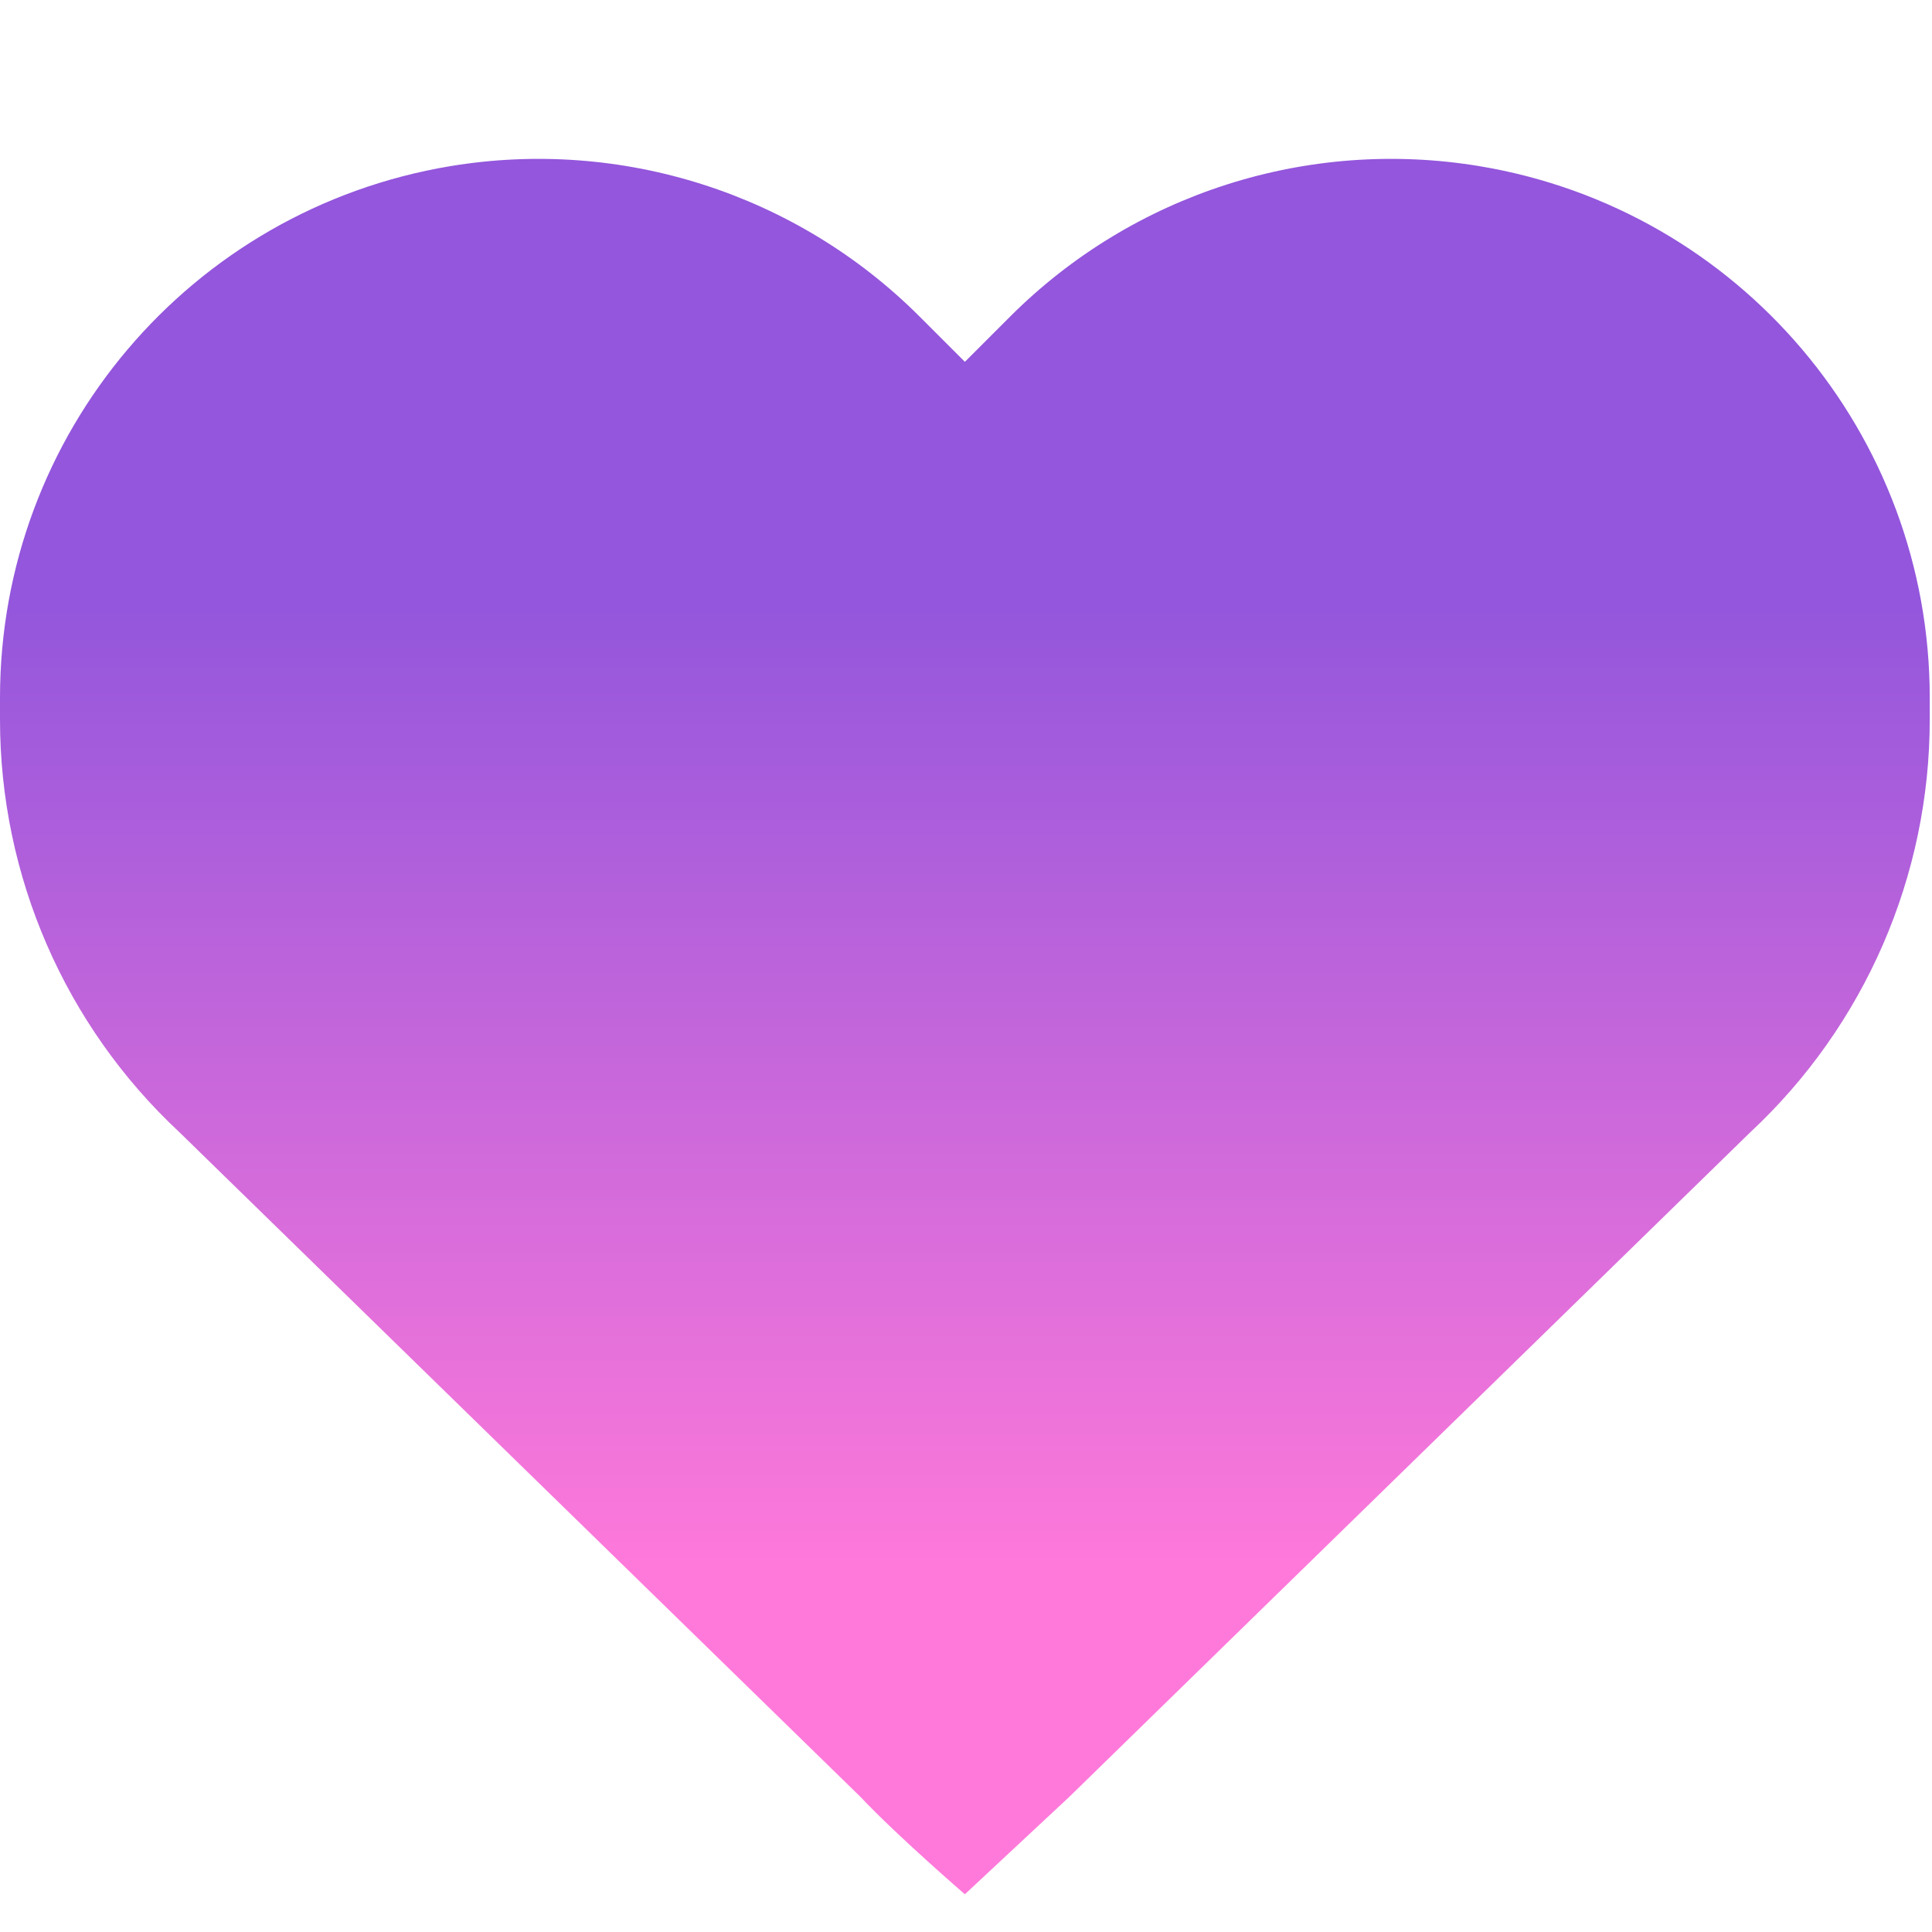 <?xml version="1.0" encoding="UTF-8" standalone="no"?>
<!DOCTYPE svg PUBLIC "-//W3C//DTD SVG 1.1//EN" "http://www.w3.org/Graphics/SVG/1.1/DTD/svg11.dtd">
<svg width="100%" height="100%" viewBox="0 0 89 89" version="1.1" xmlns="http://www.w3.org/2000/svg" xmlns:xlink="http://www.w3.org/1999/xlink" xml:space="preserve" xmlns:serif="http://www.serif.com/" style="fill-rule:evenodd;clip-rule:evenodd;stroke-linejoin:round;stroke-miterlimit:2;">
    <g transform="matrix(5.556,0,0,5.556,0,0)">
        <path d="M1.488,9.388L7.134,14.898C7.437,15.22 8,15.706 8,15.706L8.866,14.898L14.512,9.388C15.462,8.503 16,7.262 16,5.966L16,5.784C16,3.6 14.422,1.737 12.269,1.378C10.844,1.141 9.394,1.606 8.375,2.625L8,3L7.625,2.625C6.606,1.606 5.156,1.141 3.731,1.378C1.578,1.738 0,3.6 0,5.784L0,5.966C0,7.263 0.538,8.503 1.488,9.388Z" style="fill:url(#_Linear1);fill-rule:nonzero;"/>
    </g>
    <defs>
        <linearGradient id="_Linear1" x1="0" y1="0" x2="1" y2="0" gradientUnits="userSpaceOnUse" gradientTransform="matrix(4.89859e-16,-8,8,4.89859e-16,16,13)"><stop offset="0" style="stop-color:rgb(255,121,218);stop-opacity:1"/><stop offset="1" style="stop-color:rgb(147,86,220);stop-opacity:1"/></linearGradient>
    </defs>
</svg>
